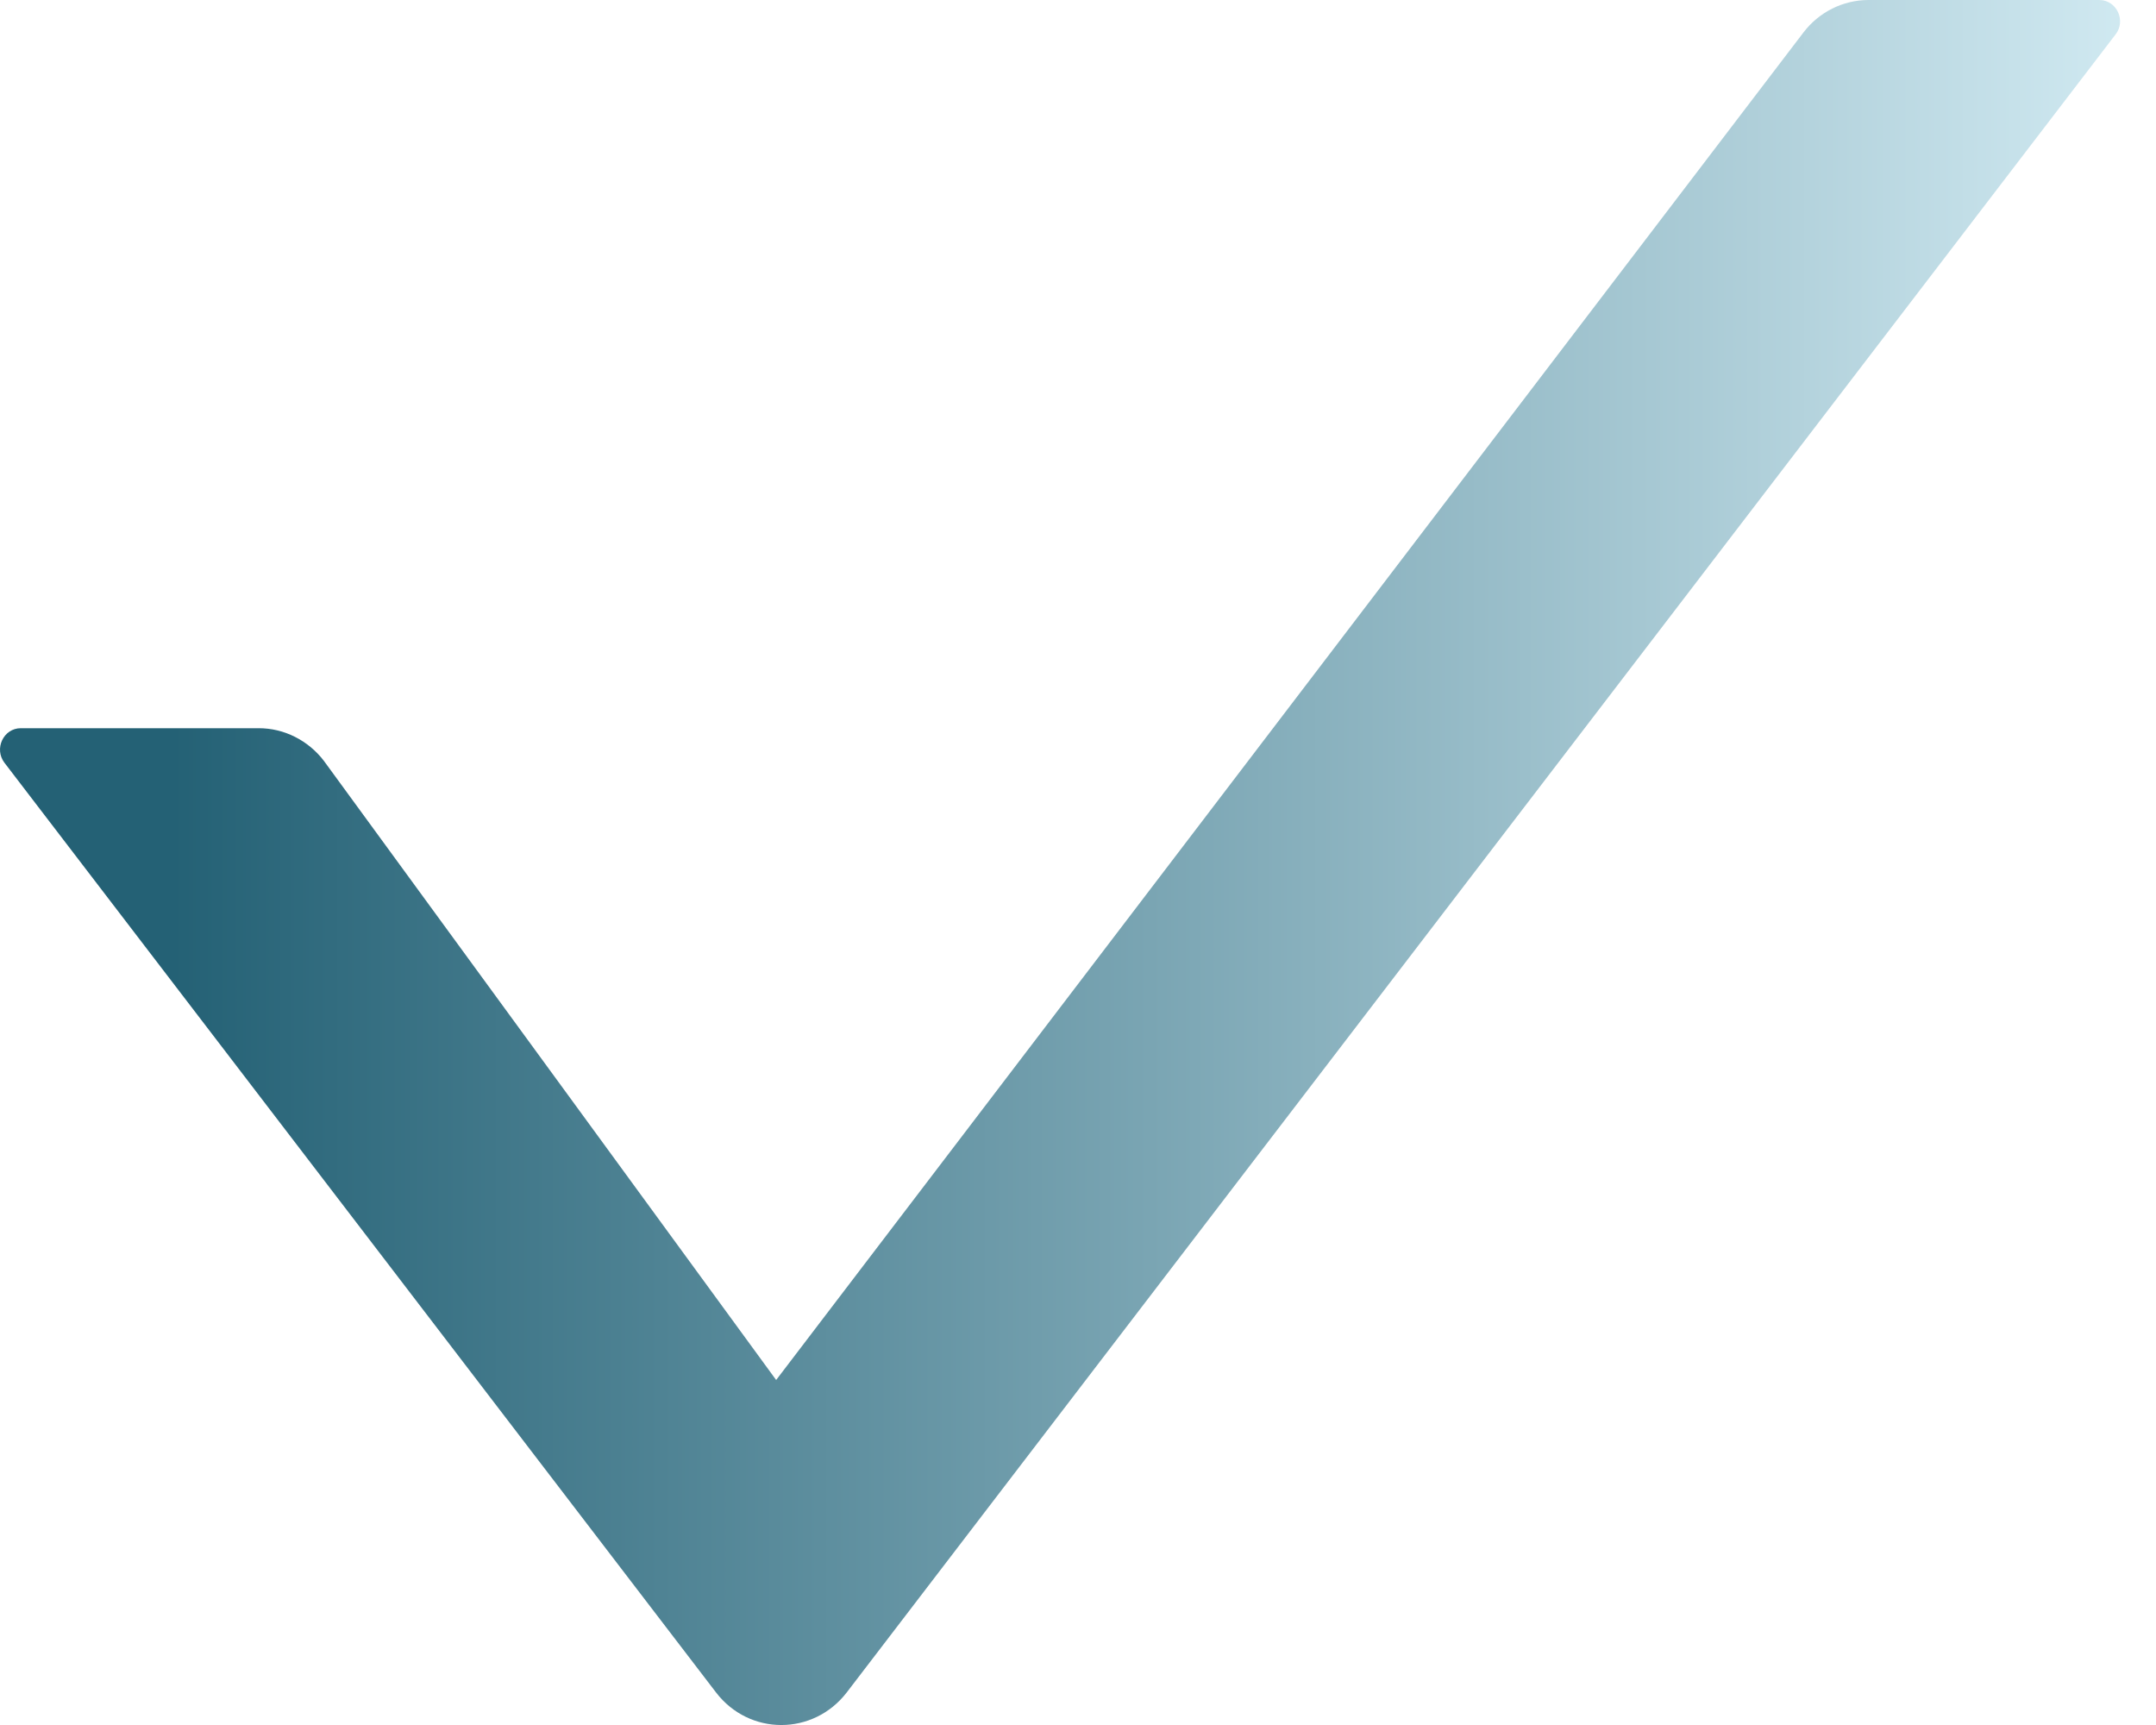 <svg width="25" height="20" viewBox="0 0 25 20" fill="none" xmlns="http://www.w3.org/2000/svg">
<path d="M24.342 0H21.667C21.371 0 21.091 0.14 20.91 0.379L9 16L3.756 8.822C3.666 8.704 3.551 8.609 3.42 8.543C3.289 8.477 3.146 8.443 3 8.443H0.241C0.04 8.443 -0.072 8.682 0.052 8.844L8.303 19.623C8.689 20.126 9.43 20.126 9.818 19.623L24.532 0.398C24.655 0.239 24.544 0 24.342 0Z" fill="url(#paint0_linear_36_2199)"/>
<defs>
<linearGradient id="paint0_linear_36_2199" x1="2" y1="10" x2="24.667" y2="10" gradientUnits="userSpaceOnUse">
<stop stop-color="#246175"/>
<stop offset="1" stop-color="#D0E9F1"/>
</linearGradient>
</defs>
</svg>
